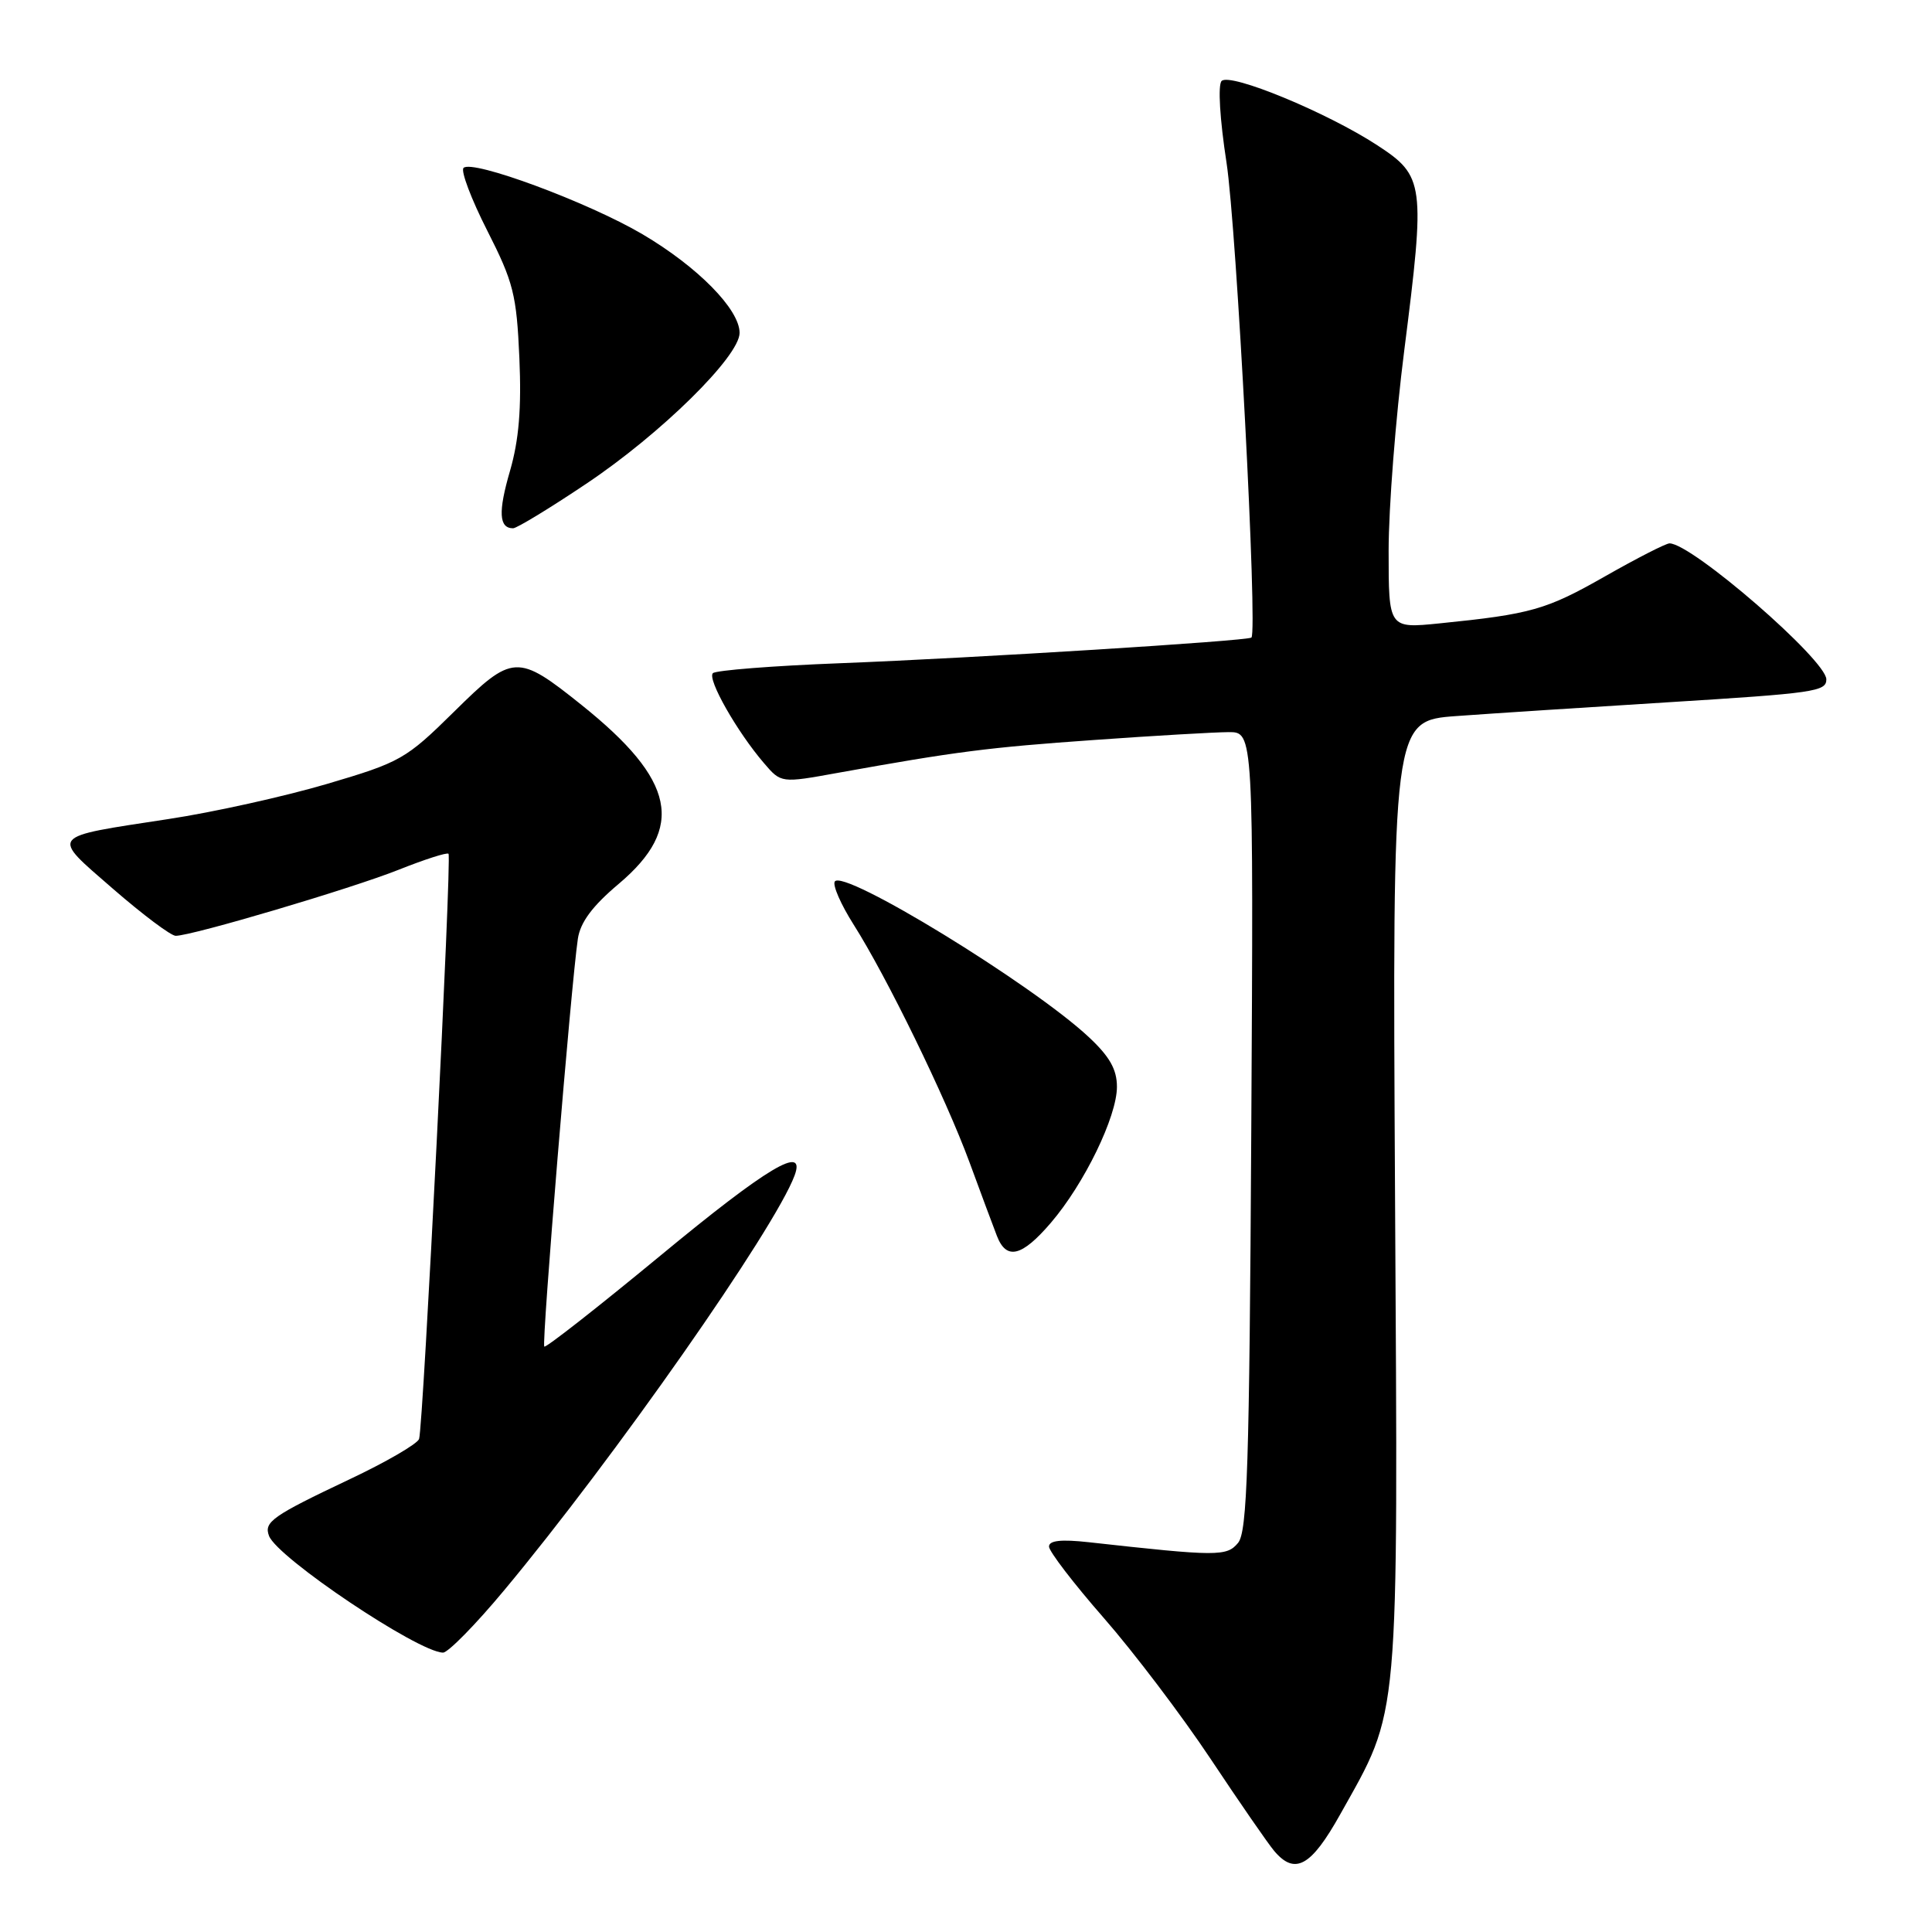 <?xml version="1.0" encoding="UTF-8" standalone="no"?>
<!DOCTYPE svg PUBLIC "-//W3C//DTD SVG 1.1//EN" "http://www.w3.org/Graphics/SVG/1.1/DTD/svg11.dtd" >
<svg xmlns="http://www.w3.org/2000/svg" xmlns:xlink="http://www.w3.org/1999/xlink" version="1.1" viewBox="0 0 256 256">
 <g >
 <path fill="currentColor"
d=" M 177.58 240.42 C 185.53 226.21 185.25 229.33 184.85 158.50 C 184.50 95.50 184.50 95.50 193.00 94.88 C 197.68 94.54 210.26 93.72 220.96 93.06 C 240.44 91.85 242.00 91.63 242.00 90.02 C 242.00 87.46 224.18 72.00 221.22 72.00 C 220.74 72.00 216.89 73.97 212.67 76.37 C 204.90 80.80 202.86 81.38 190.75 82.60 C 184.00 83.28 184.00 83.28 184.00 72.97 C 184.00 67.31 184.93 55.37 186.07 46.44 C 188.88 24.32 188.75 23.33 182.50 19.25 C 175.86 14.91 163.00 9.60 161.87 10.73 C 161.36 11.24 161.63 15.79 162.52 21.55 C 163.86 30.30 166.66 83.72 165.82 84.48 C 165.31 84.93 129.13 87.19 111.33 87.88 C 102.44 88.22 94.85 88.82 94.46 89.20 C 93.69 89.98 97.67 96.98 101.24 101.13 C 103.50 103.77 103.50 103.77 111.00 102.41 C 126.67 99.59 130.91 99.04 145.00 98.05 C 152.97 97.48 160.98 97.02 162.80 97.01 C 166.10 97.00 166.10 97.00 165.80 149.85 C 165.55 194.25 165.27 202.97 164.05 204.44 C 162.55 206.25 161.34 206.25 144.25 204.35 C 140.61 203.95 139.00 204.12 139.00 204.93 C 139.00 205.56 142.26 209.82 146.25 214.38 C 150.24 218.94 156.62 227.36 160.43 233.09 C 164.24 238.82 168.02 244.29 168.83 245.25 C 171.58 248.51 173.72 247.33 177.58 240.42 Z  M 66.78 210.75 C 81.33 193.30 102.68 162.81 105.29 155.75 C 106.83 151.58 101.65 154.68 87.49 166.39 C 79.24 173.20 72.33 178.62 72.12 178.43 C 71.75 178.08 75.68 130.38 76.57 124.39 C 76.90 122.20 78.50 120.05 81.98 117.12 C 90.82 109.66 89.51 103.38 77.07 93.42 C 68.54 86.59 67.94 86.63 60.16 94.31 C 53.78 100.60 53.07 101.00 43.31 103.88 C 37.71 105.53 28.26 107.63 22.31 108.53 C 6.30 110.98 6.65 110.53 14.98 117.78 C 18.92 121.20 22.65 124.00 23.28 124.00 C 25.44 124.00 46.53 117.75 52.79 115.26 C 56.25 113.88 59.24 112.92 59.43 113.13 C 59.88 113.61 56.08 189.12 55.53 190.67 C 55.31 191.32 51.16 193.73 46.31 196.02 C 36.05 200.88 34.94 201.67 35.65 203.52 C 36.76 206.42 55.41 218.93 58.70 218.98 C 59.36 218.99 63.00 215.29 66.78 210.75 Z  M 139.25 162.02 C 143.68 156.85 148.00 147.95 148.00 144.01 C 148.00 141.70 147.03 139.99 144.25 137.40 C 136.73 130.38 111.70 115.06 110.61 116.81 C 110.31 117.31 111.42 119.84 113.07 122.45 C 117.51 129.44 125.30 145.43 128.46 154.00 C 129.97 158.12 131.61 162.51 132.09 163.75 C 133.35 167.02 135.39 166.53 139.25 162.02 Z  M 77.68 64.10 C 87.54 57.51 98.00 47.22 98.00 44.11 C 98.00 40.99 92.45 35.35 85.12 31.03 C 77.93 26.80 62.56 21.10 61.42 22.25 C 61.03 22.64 62.44 26.38 64.56 30.55 C 68.04 37.40 68.45 39.05 68.82 47.43 C 69.11 54.12 68.76 58.30 67.58 62.39 C 65.99 67.84 66.11 70.00 67.99 70.00 C 68.47 70.00 72.84 67.35 77.68 64.10 Z "/>
</g>
</svg>